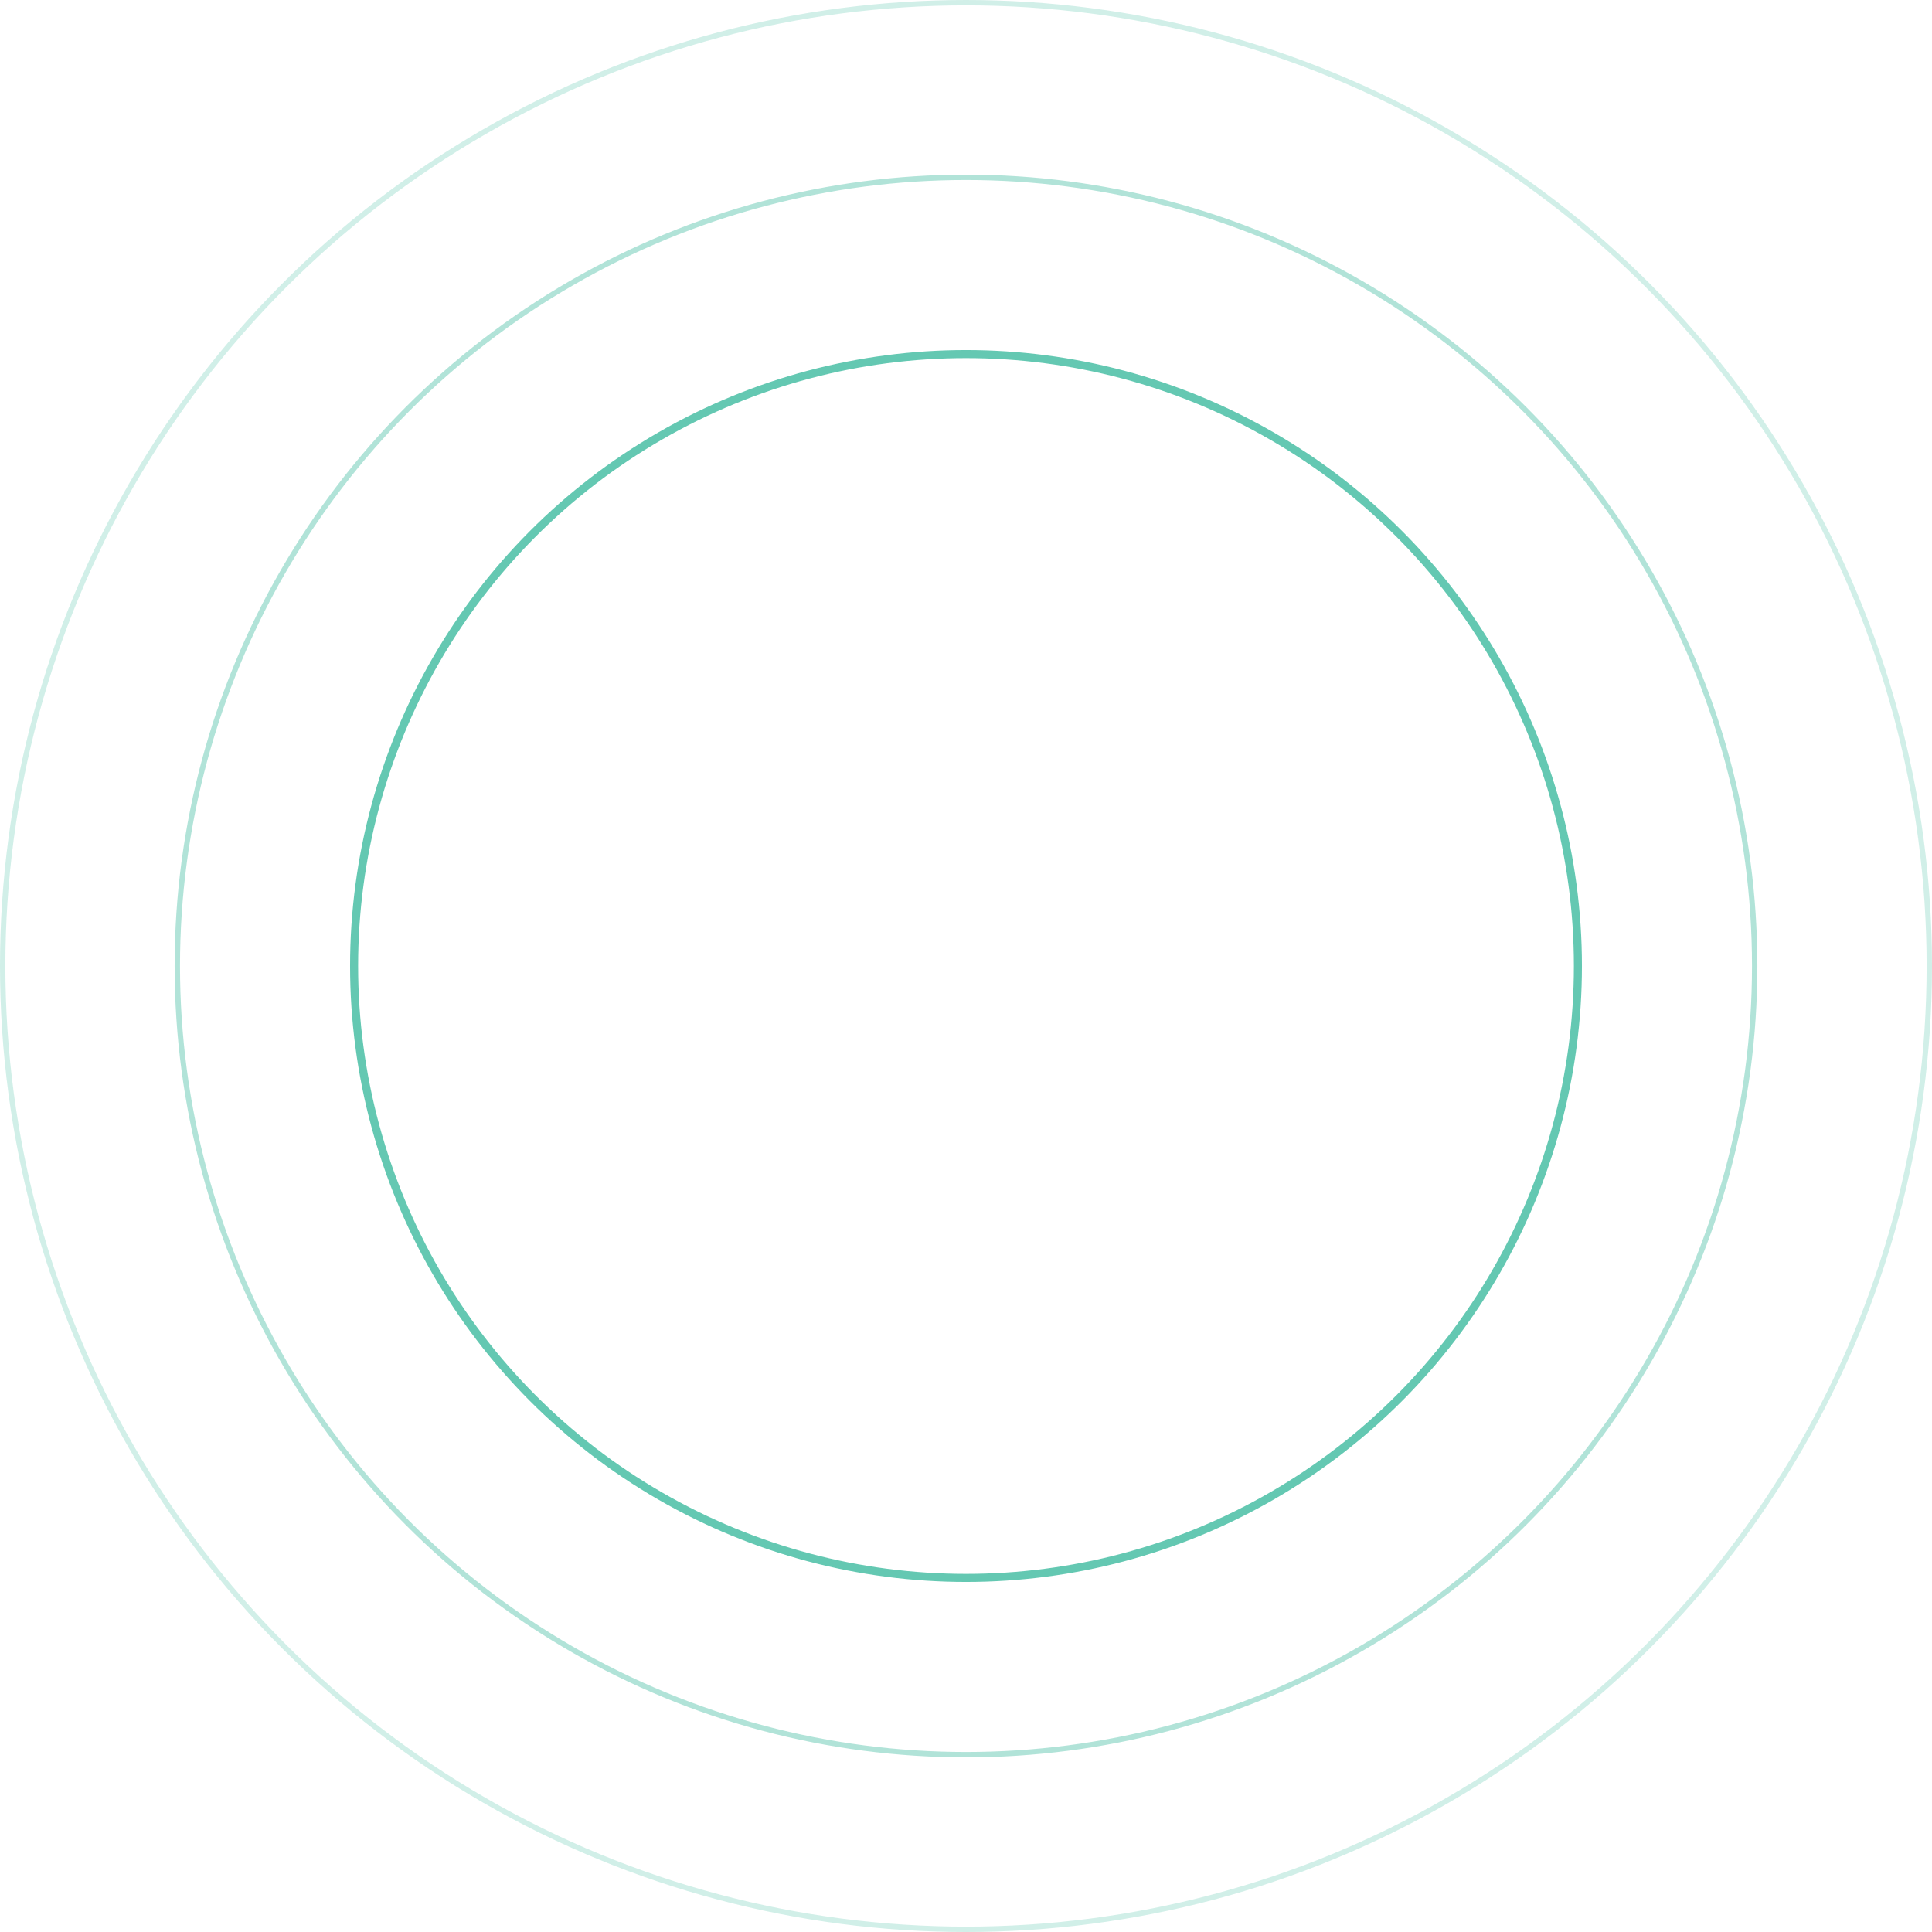 <svg id="Layer_1" data-name="Layer 1" xmlns="http://www.w3.org/2000/svg" width="1440" height="1440" viewBox="0 0 1440 1440">
  <defs>
    <style>
      .cls-1, .cls-2, .cls-3 {
        fill: none;
        stroke: #64c8b2;
      }

      .cls-1 {
        stroke-width: 6px;
      }

      .cls-2, .cls-3 {
        stroke-width: 4px;
        isolation: isolate;
      }

      .cls-2 {
        opacity: 0.5;
      }

      .cls-3 {
        opacity: 0.3;
      }
    </style>
  </defs>
  <circle class="cls-1" cx="720" cy="720" r="456.08"/>
  <circle class="cls-2" cx="720" cy="720" r="587.84"/>
  <circle class="cls-3" cx="720" cy="720" r="718"/>
</svg>
